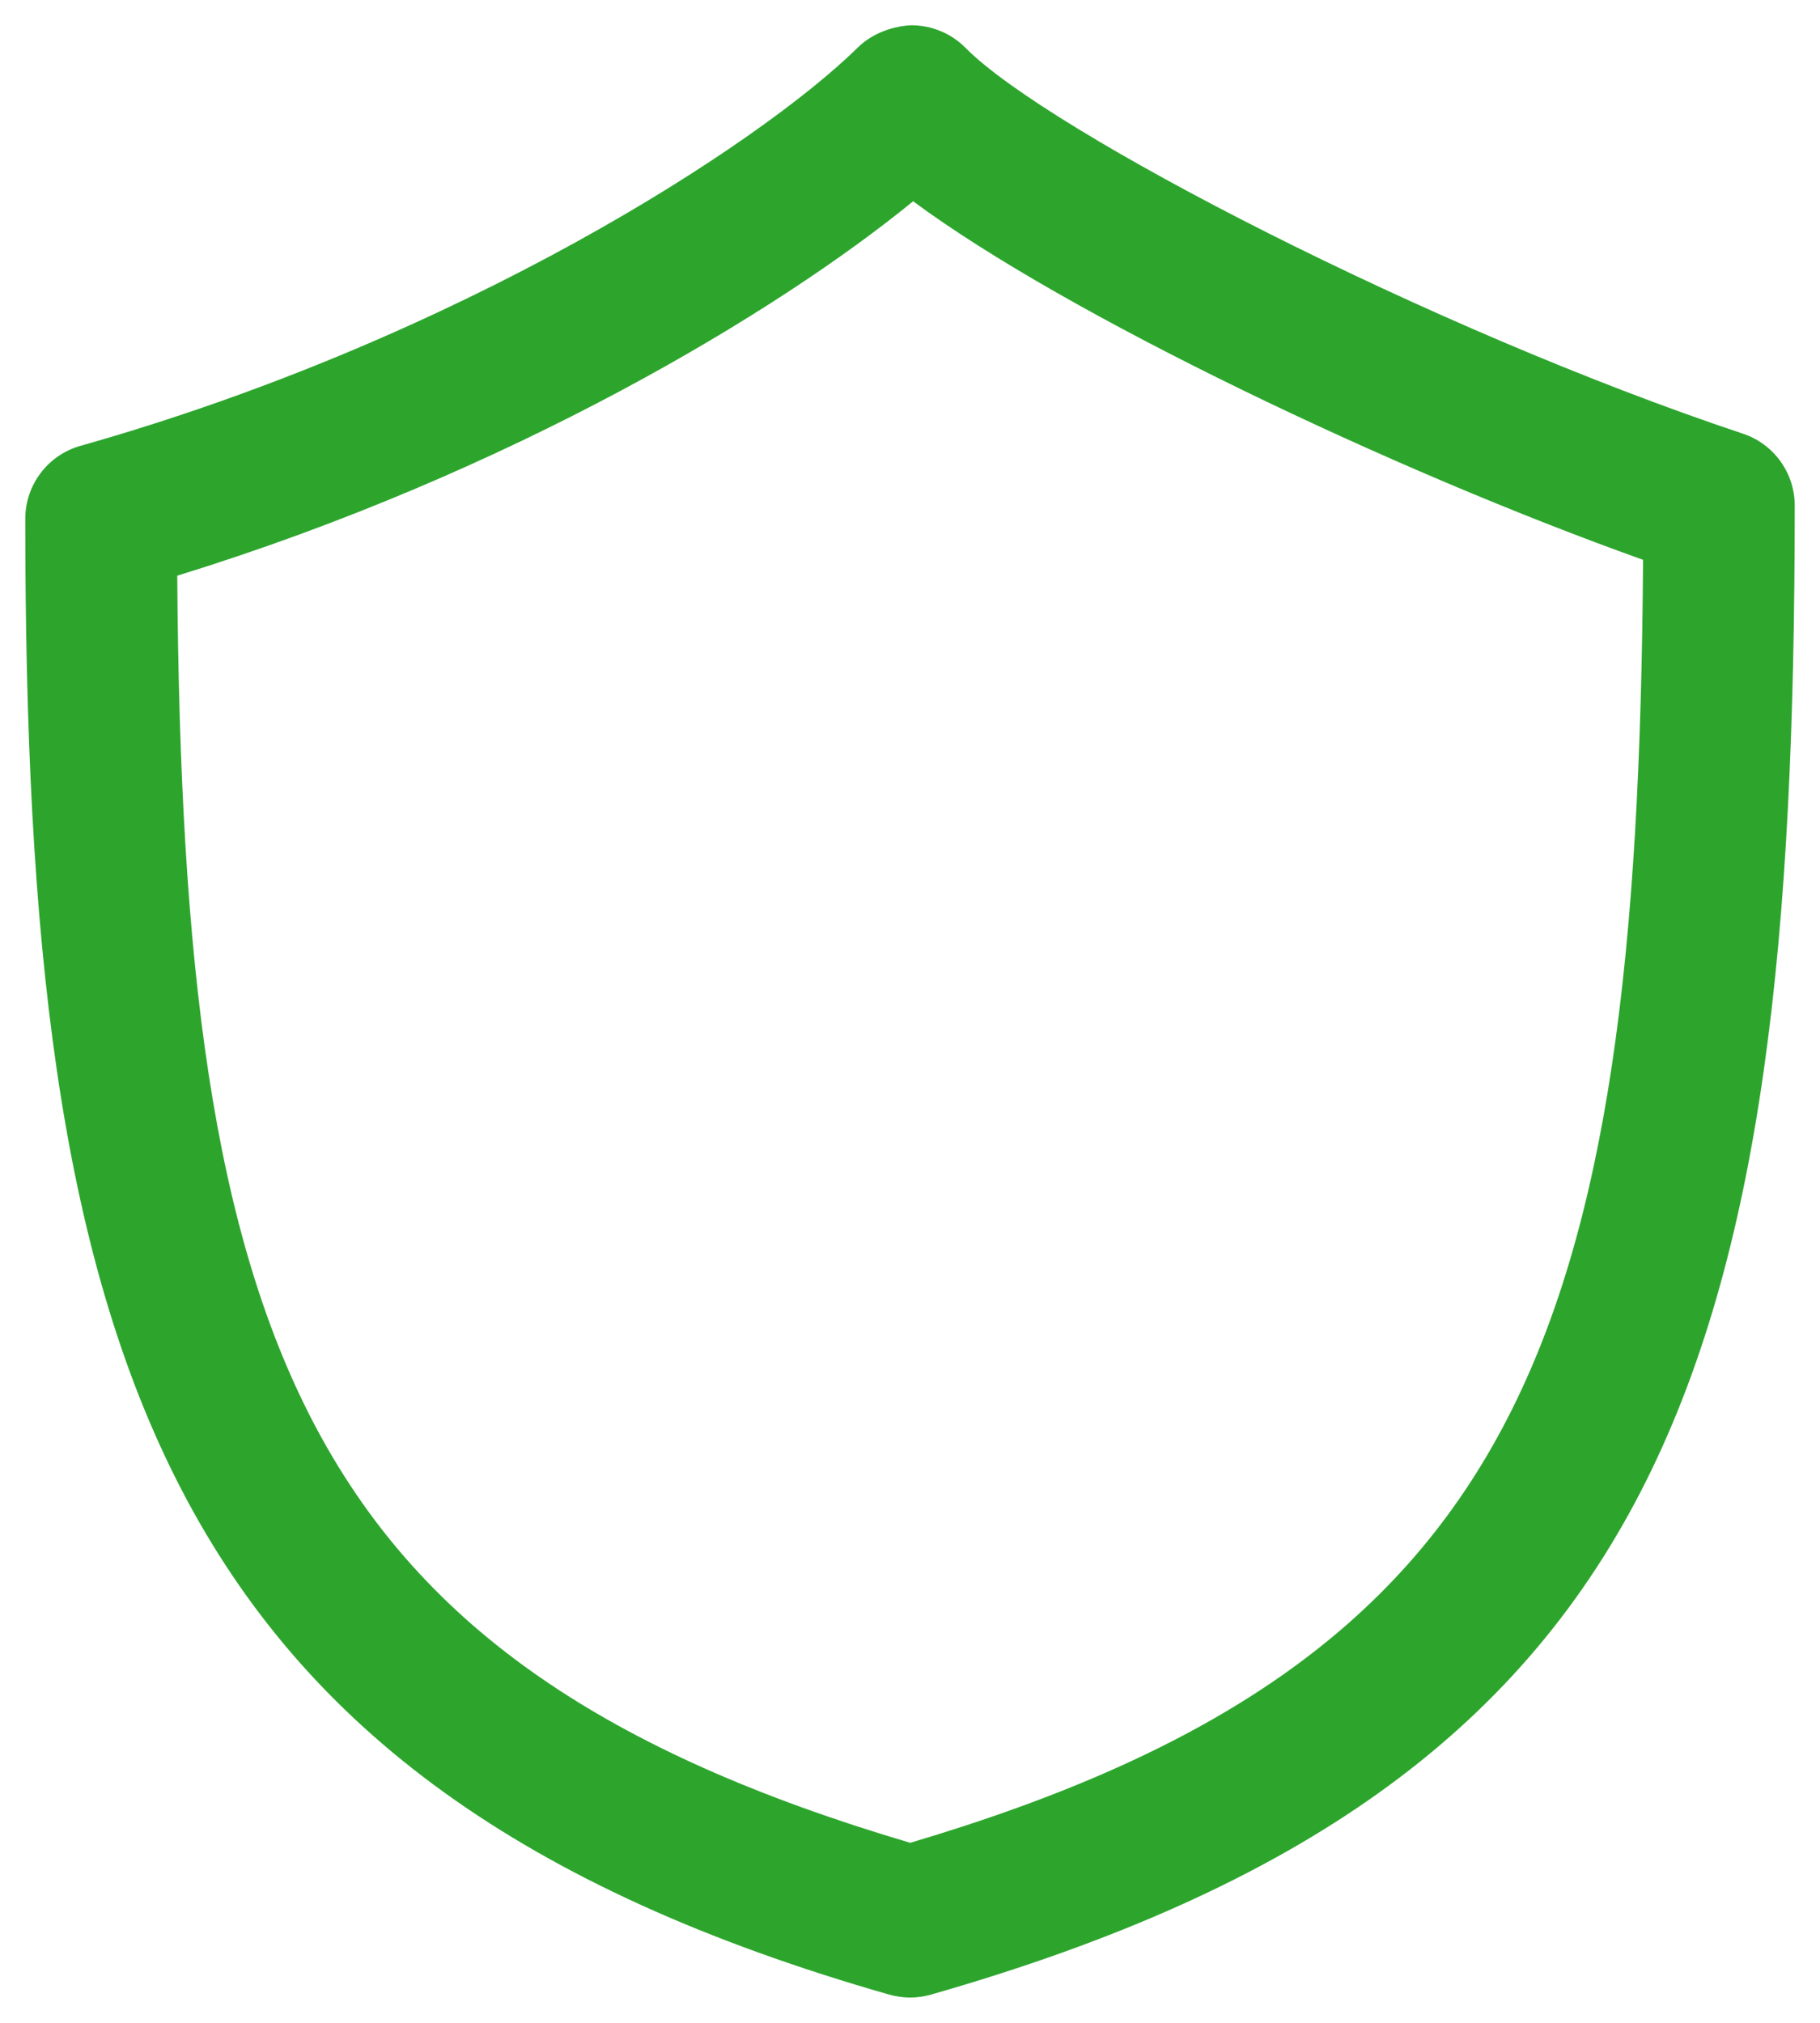 <svg width="18" height="20" viewBox="0 0 18 20" fill="none" xmlns="http://www.w3.org/2000/svg">
<path d="M17.238 4.288C14.142 3.256 10.361 1.296 9.55 0.474C9.41 0.332 9.22 0.252 9.021 0.25C8.844 0.254 8.631 0.326 8.489 0.465C7.516 1.424 4.567 3.342 0.796 4.408C0.473 4.499 0.25 4.794 0.25 5.13C0.25 13.361 1.529 17.645 8.795 19.721C8.862 19.74 8.932 19.75 9.001 19.75C9.07 19.75 9.14 19.74 9.207 19.721C16.517 17.632 17.75 13.492 17.75 5C17.751 4.677 17.544 4.39 17.238 4.288ZM9.002 18.22C2.997 16.442 1.806 13.325 1.753 5.692C5.059 4.672 7.694 3.082 9.031 1.99C10.55 3.115 13.777 4.653 16.25 5.535C16.2 13.281 15.013 16.439 9.002 18.22Z" fill="#2DA52D"/>
</svg>
